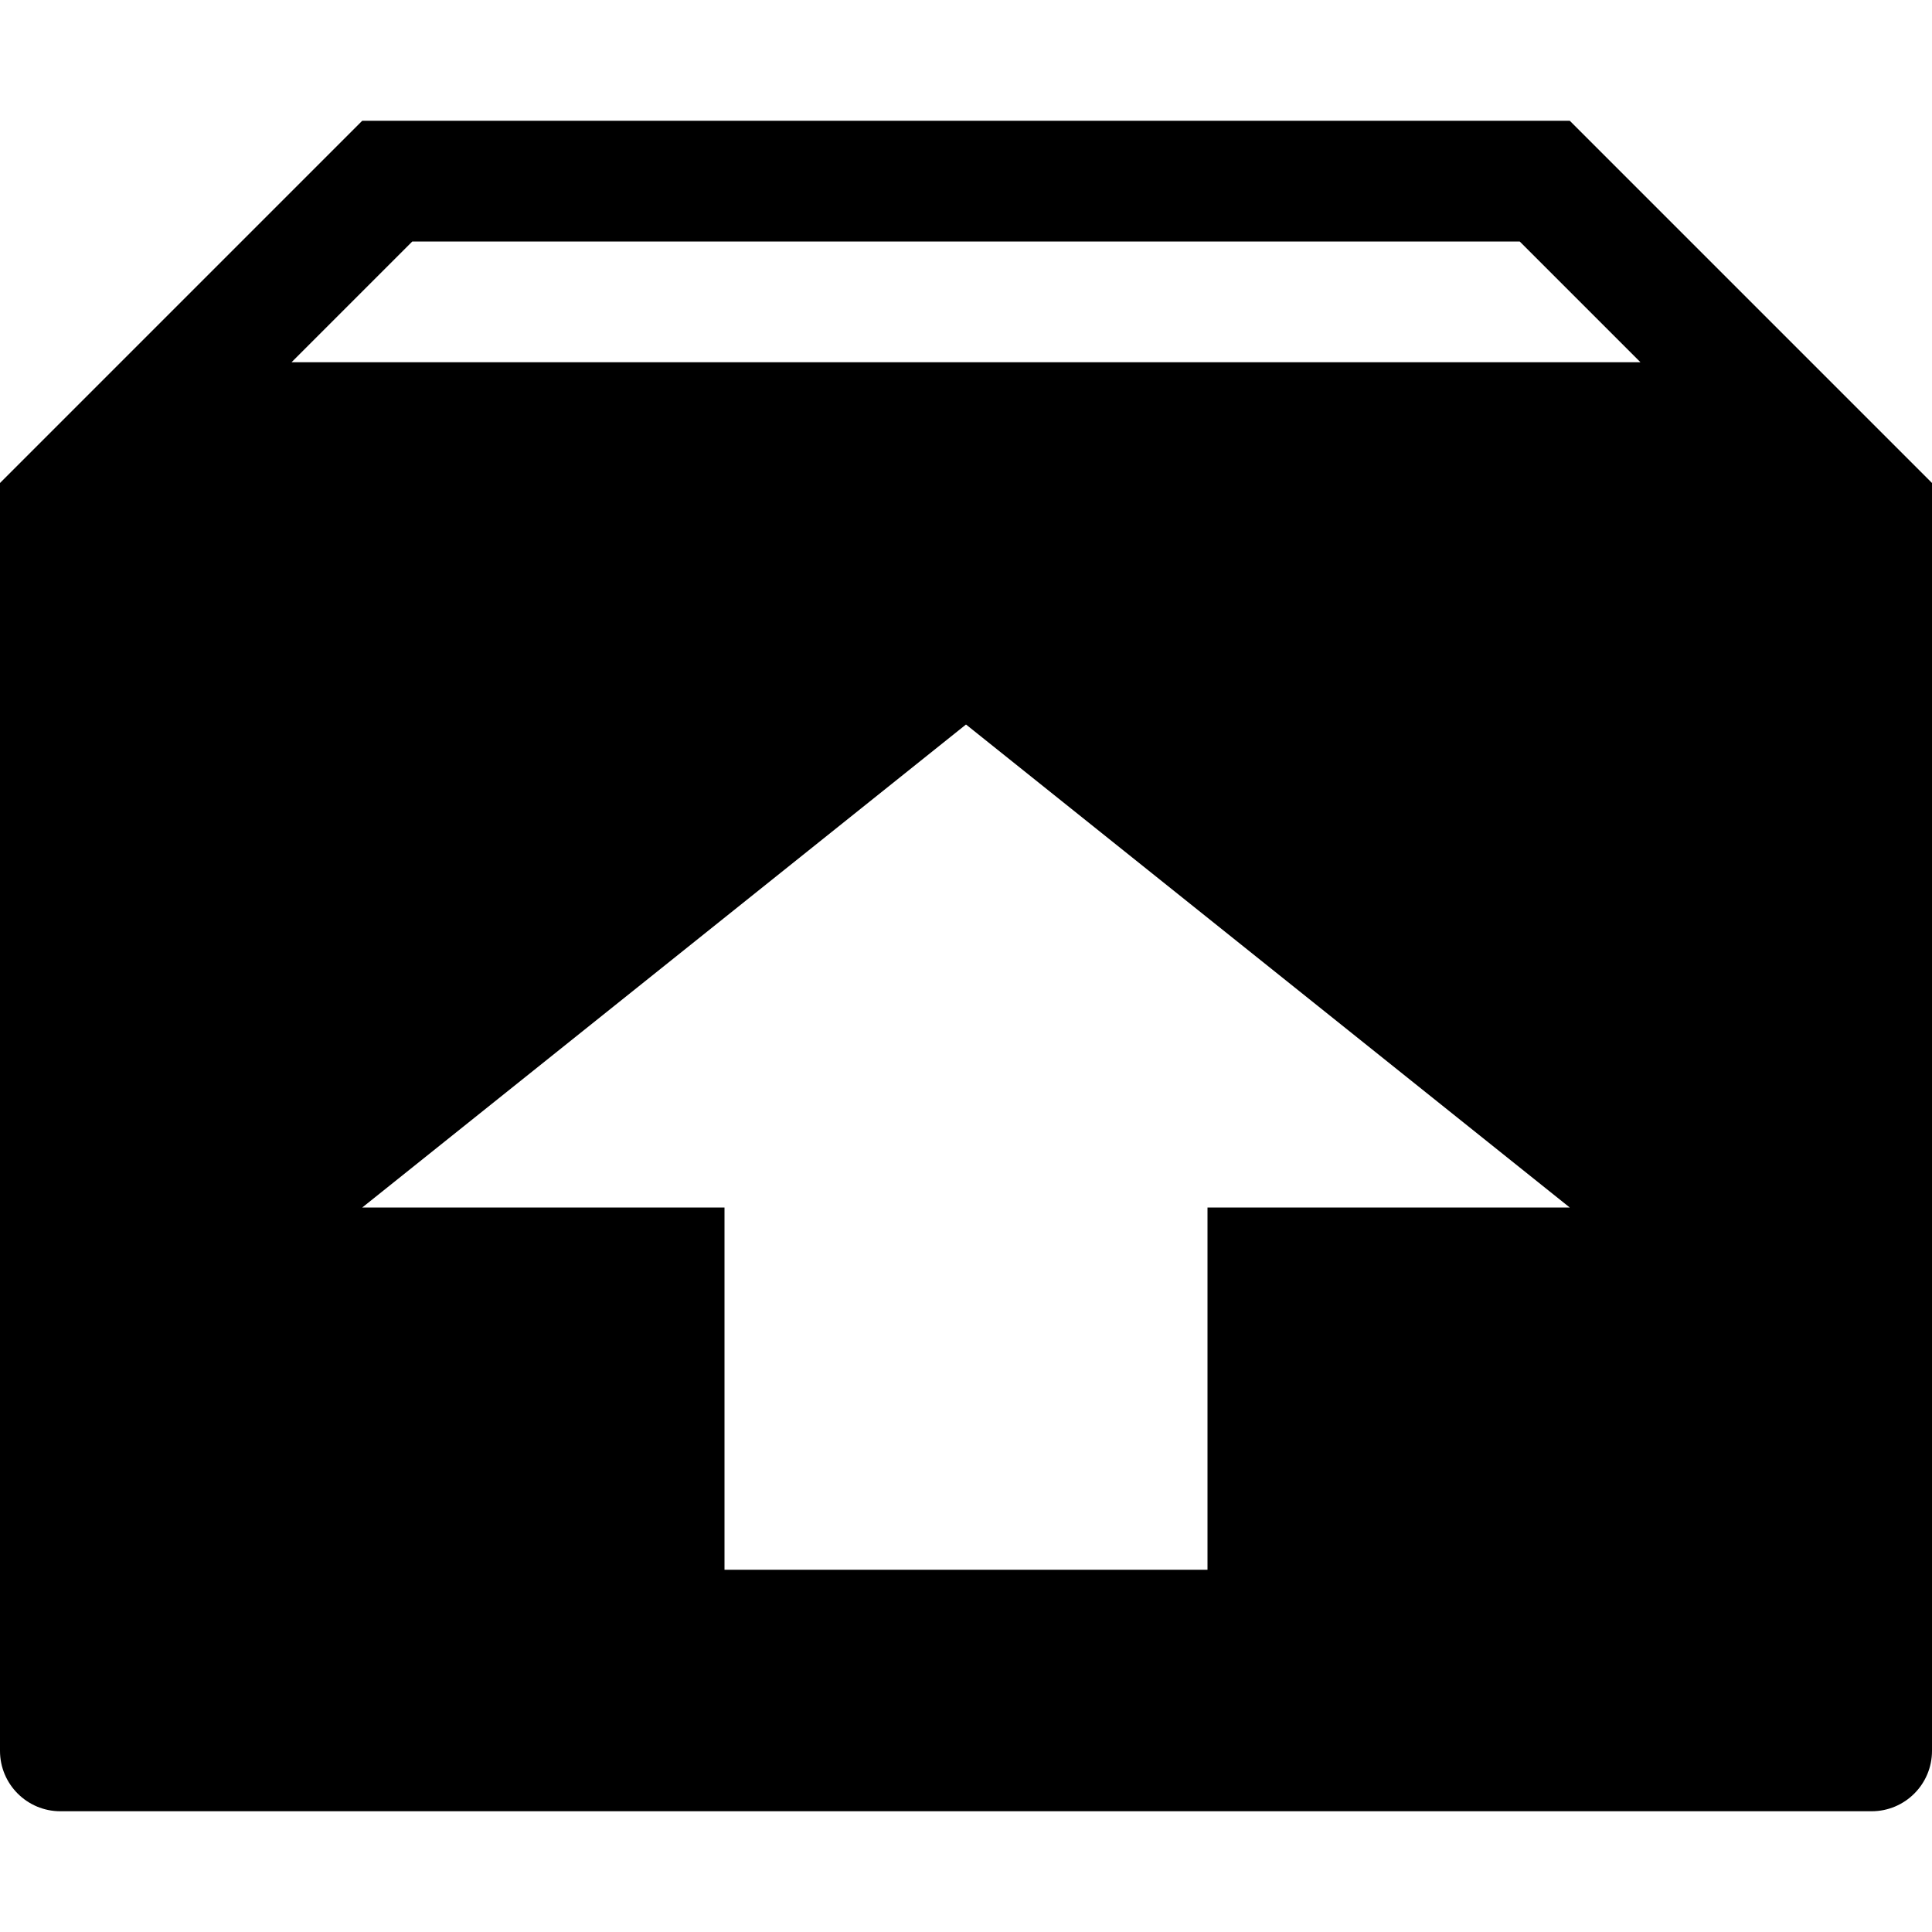 <!-- Generated by IcoMoon.io -->
<svg version="1.1" xmlns="http://www.w3.org/2000/svg" width="20" height="20" viewBox="0 0 20 20">
<title>box-remove</title>
<path d="M16.25 1.25h-12.5l-3.75 3.75v13.125c0 0.345 0.28 0.625 0.625 0.625h18.75c0.345 0 0.625-0.28 0.625-0.625v-13.125l-3.75-3.75zM12.5 12.5v3.75h-5v-3.75h-3.75l6.25-5 6.25 5h-3.75zM3.018 3.75l1.25-1.25h11.464l1.25 1.25h-13.964z"></path>
</svg>

